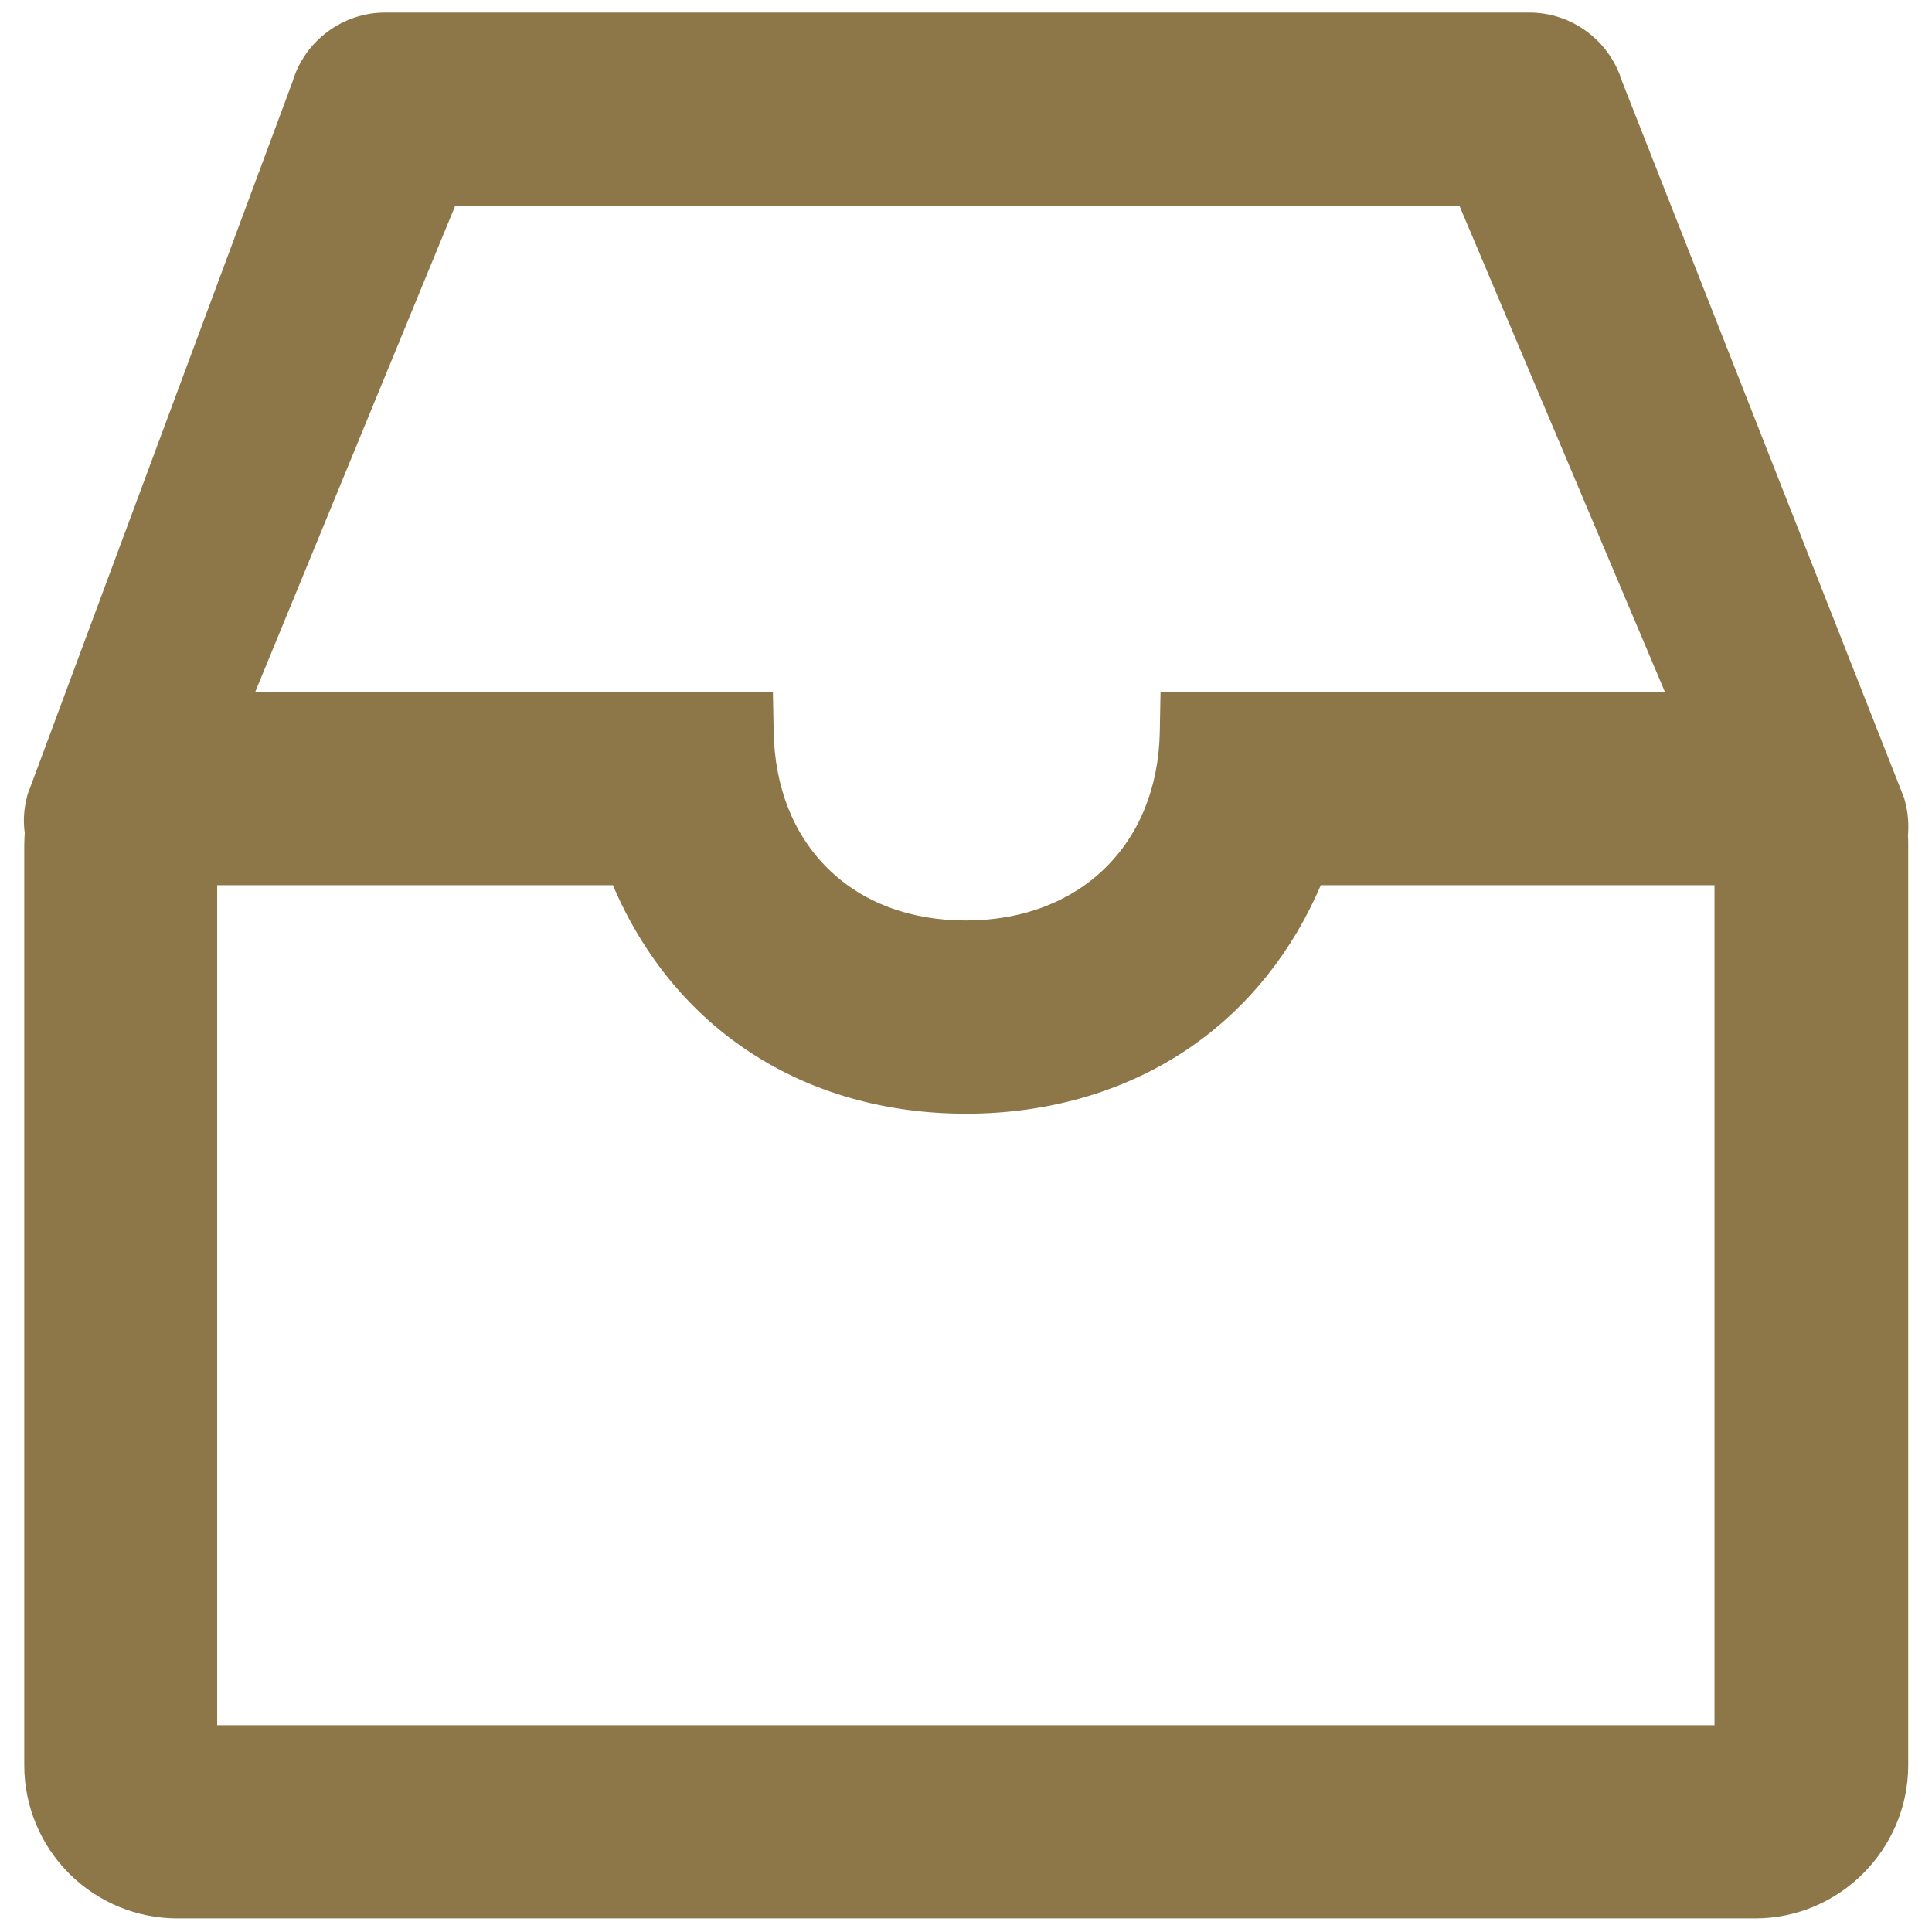 <svg width="36" height="36" viewBox="0 0 36 36" fill="none" xmlns="http://www.w3.org/2000/svg">
  <path
    d="M35.491 14.911L35.482 14.873L30.222 1.509C29.988 0.755 29.289 0.234 28.497 0.234H7.178C6.382 0.234 5.674 0.764 5.449 1.528L0.532 14.756L0.518 14.789L0.508 14.827C0.447 15.056 0.428 15.291 0.461 15.52C0.457 15.595 0.452 15.67 0.452 15.745V32.897C0.453 33.652 0.754 34.377 1.288 34.911C1.822 35.445 2.546 35.746 3.302 35.747H32.702C34.272 35.747 35.552 34.467 35.557 32.897V15.745C35.557 15.684 35.557 15.623 35.552 15.572C35.571 15.342 35.552 15.122 35.491 14.911ZM21.625 12.895L21.611 13.631C21.574 15.736 20.121 17.152 17.997 17.152C16.961 17.152 16.071 16.819 15.428 16.186C14.786 15.553 14.435 14.672 14.416 13.631L14.402 12.895H4.755L8.482 3.834H27.194L31.024 12.895H21.625ZM4.047 16.495H11.421C12.56 19.172 14.983 20.752 18.002 20.752C19.582 20.752 21.049 20.311 22.235 19.477C23.275 18.745 24.086 17.723 24.611 16.495H31.947V32.147H4.047V16.495Z"
    fill="#8D7647" />
</svg>